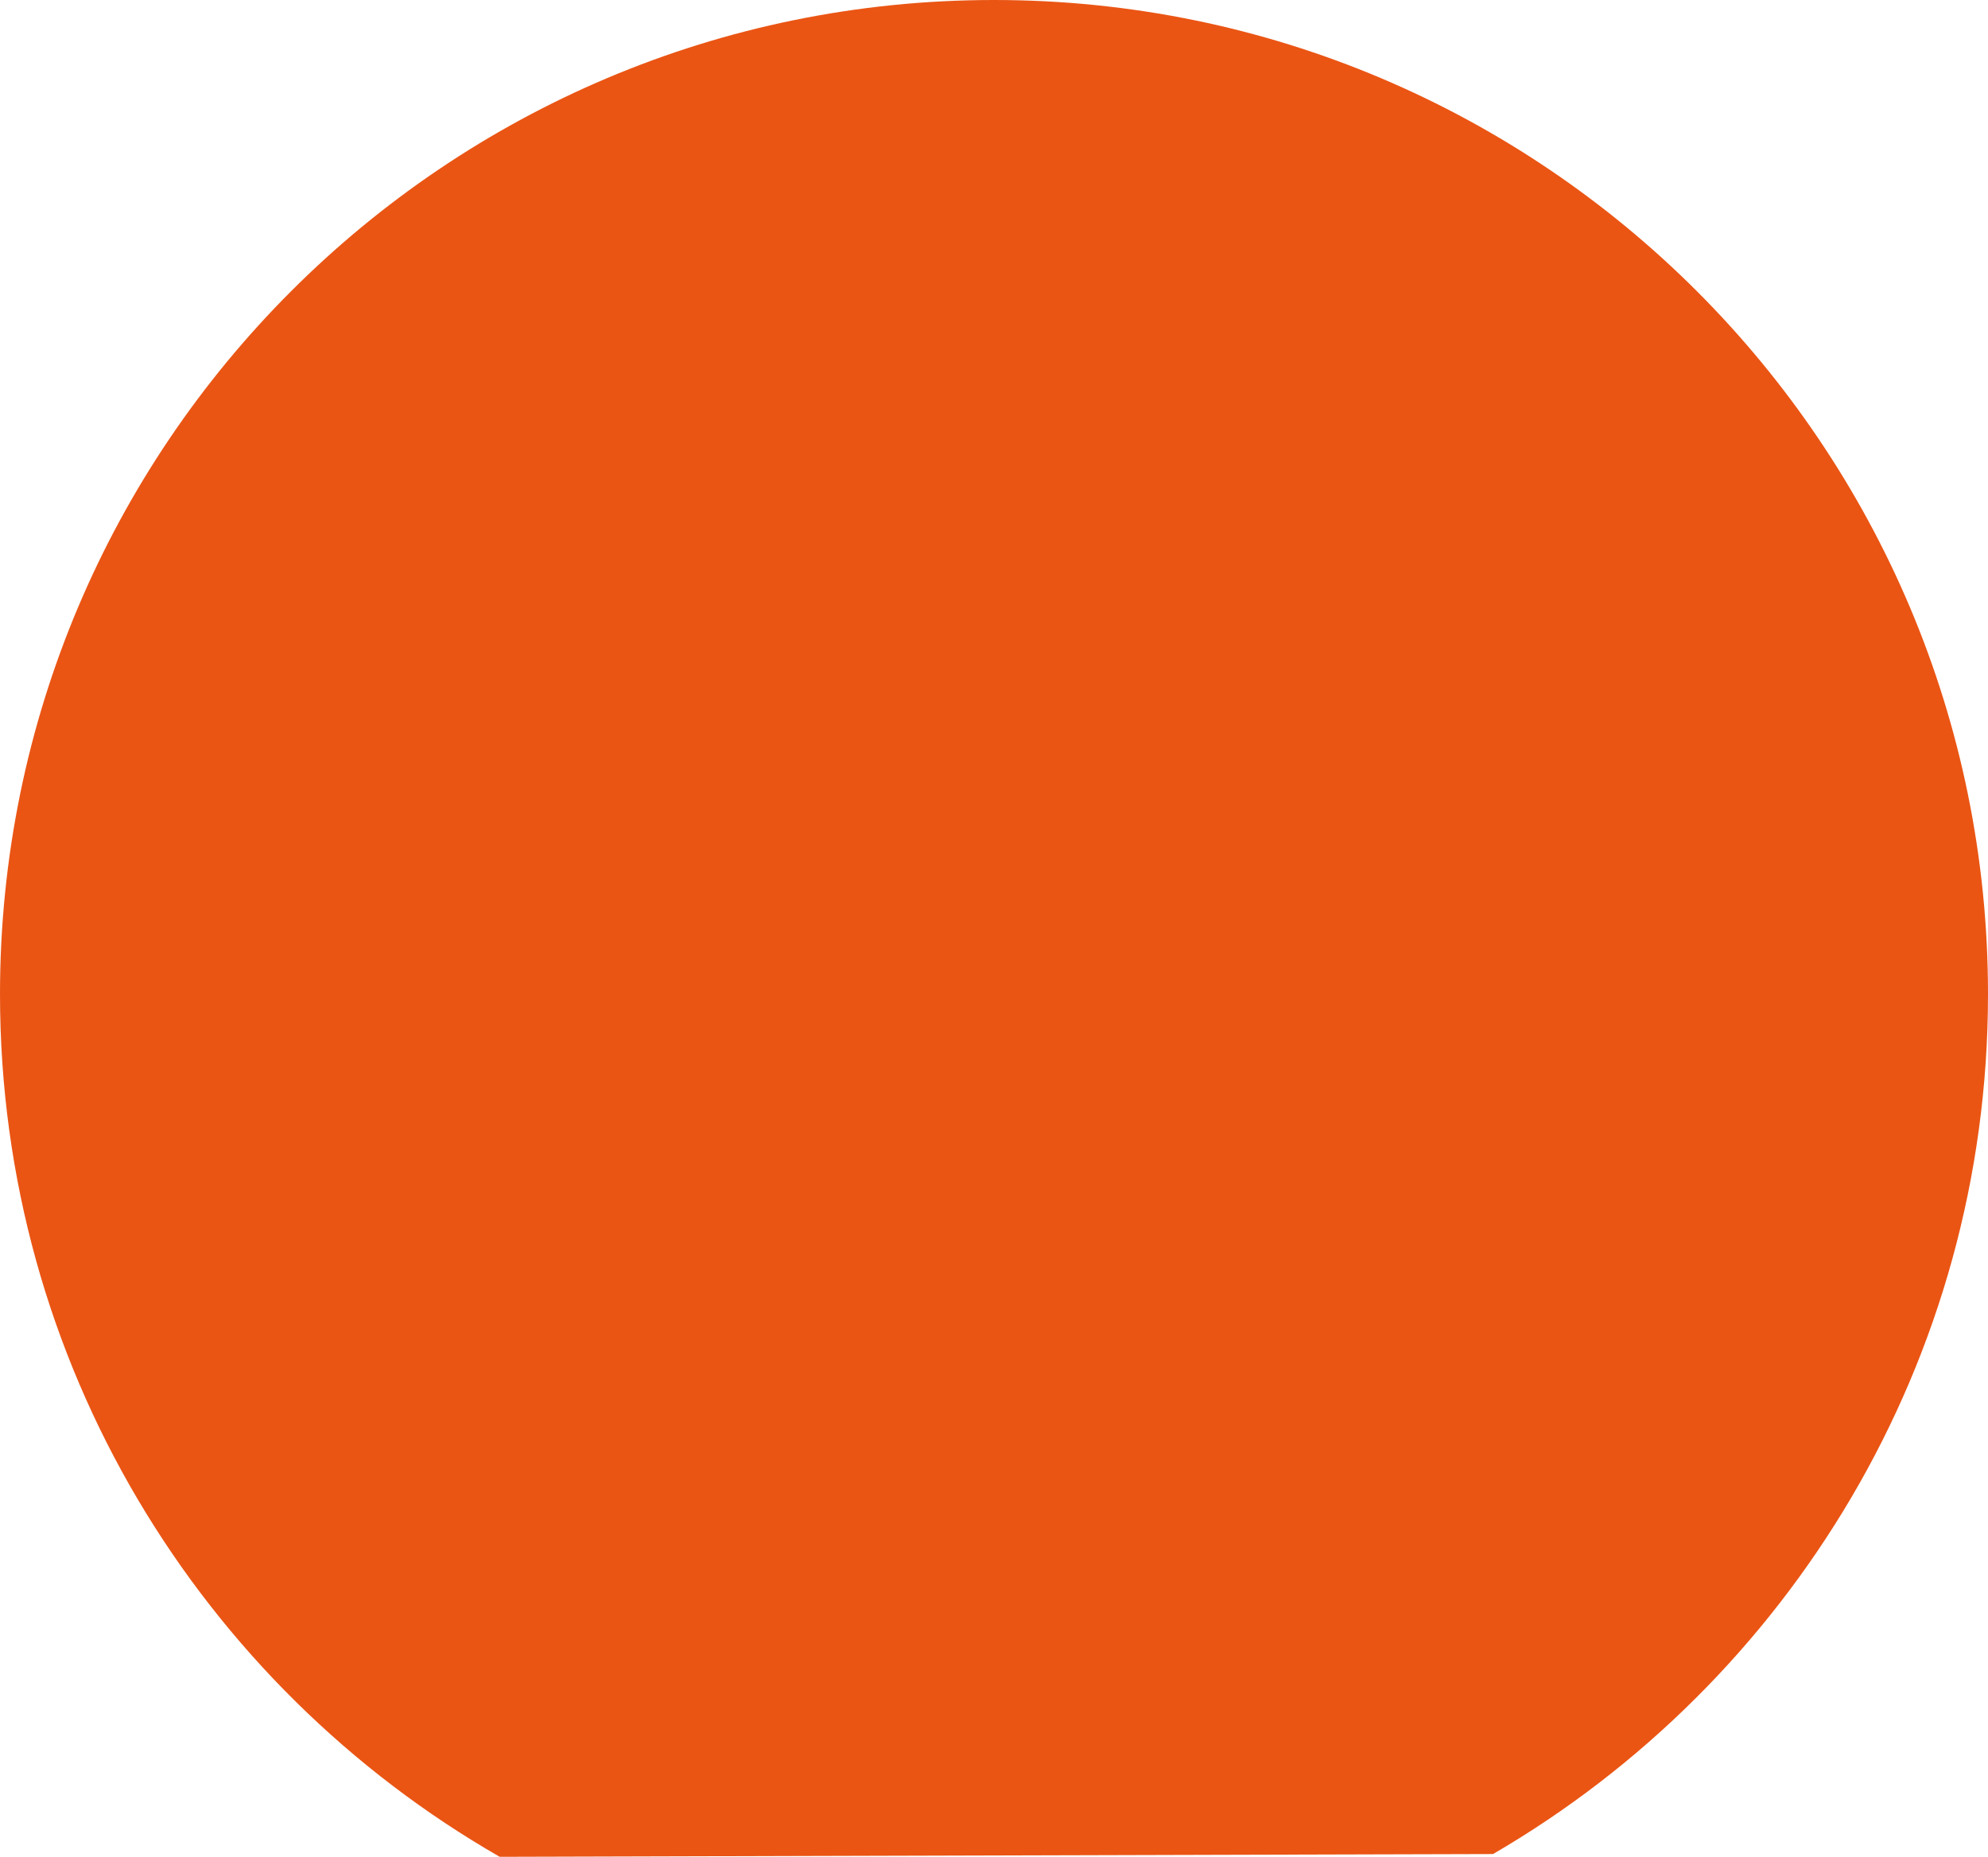 <svg version="1.1" id="图层_1" x="0px" y="0px" width="200px" height="186.781px" viewBox="0 0 200 186.781" enable-background="new 0 0 200 186.781" xml:space="preserve" xmlns="http://www.w3.org/2000/svg" xmlns:xlink="http://www.w3.org/1999/xlink" xmlns:xml="http://www.w3.org/XML/1998/namespace">
  <path fill="#EA5514" d="M50.272,186.781C20.232,169.53,0,137.128,0,100.001C0,44.772,44.771,0,100,0
	c55.229,0,100,44.772,100,100.001c0,36.929-20.018,69.184-49.795,86.502" class="color c1"/>
</svg>